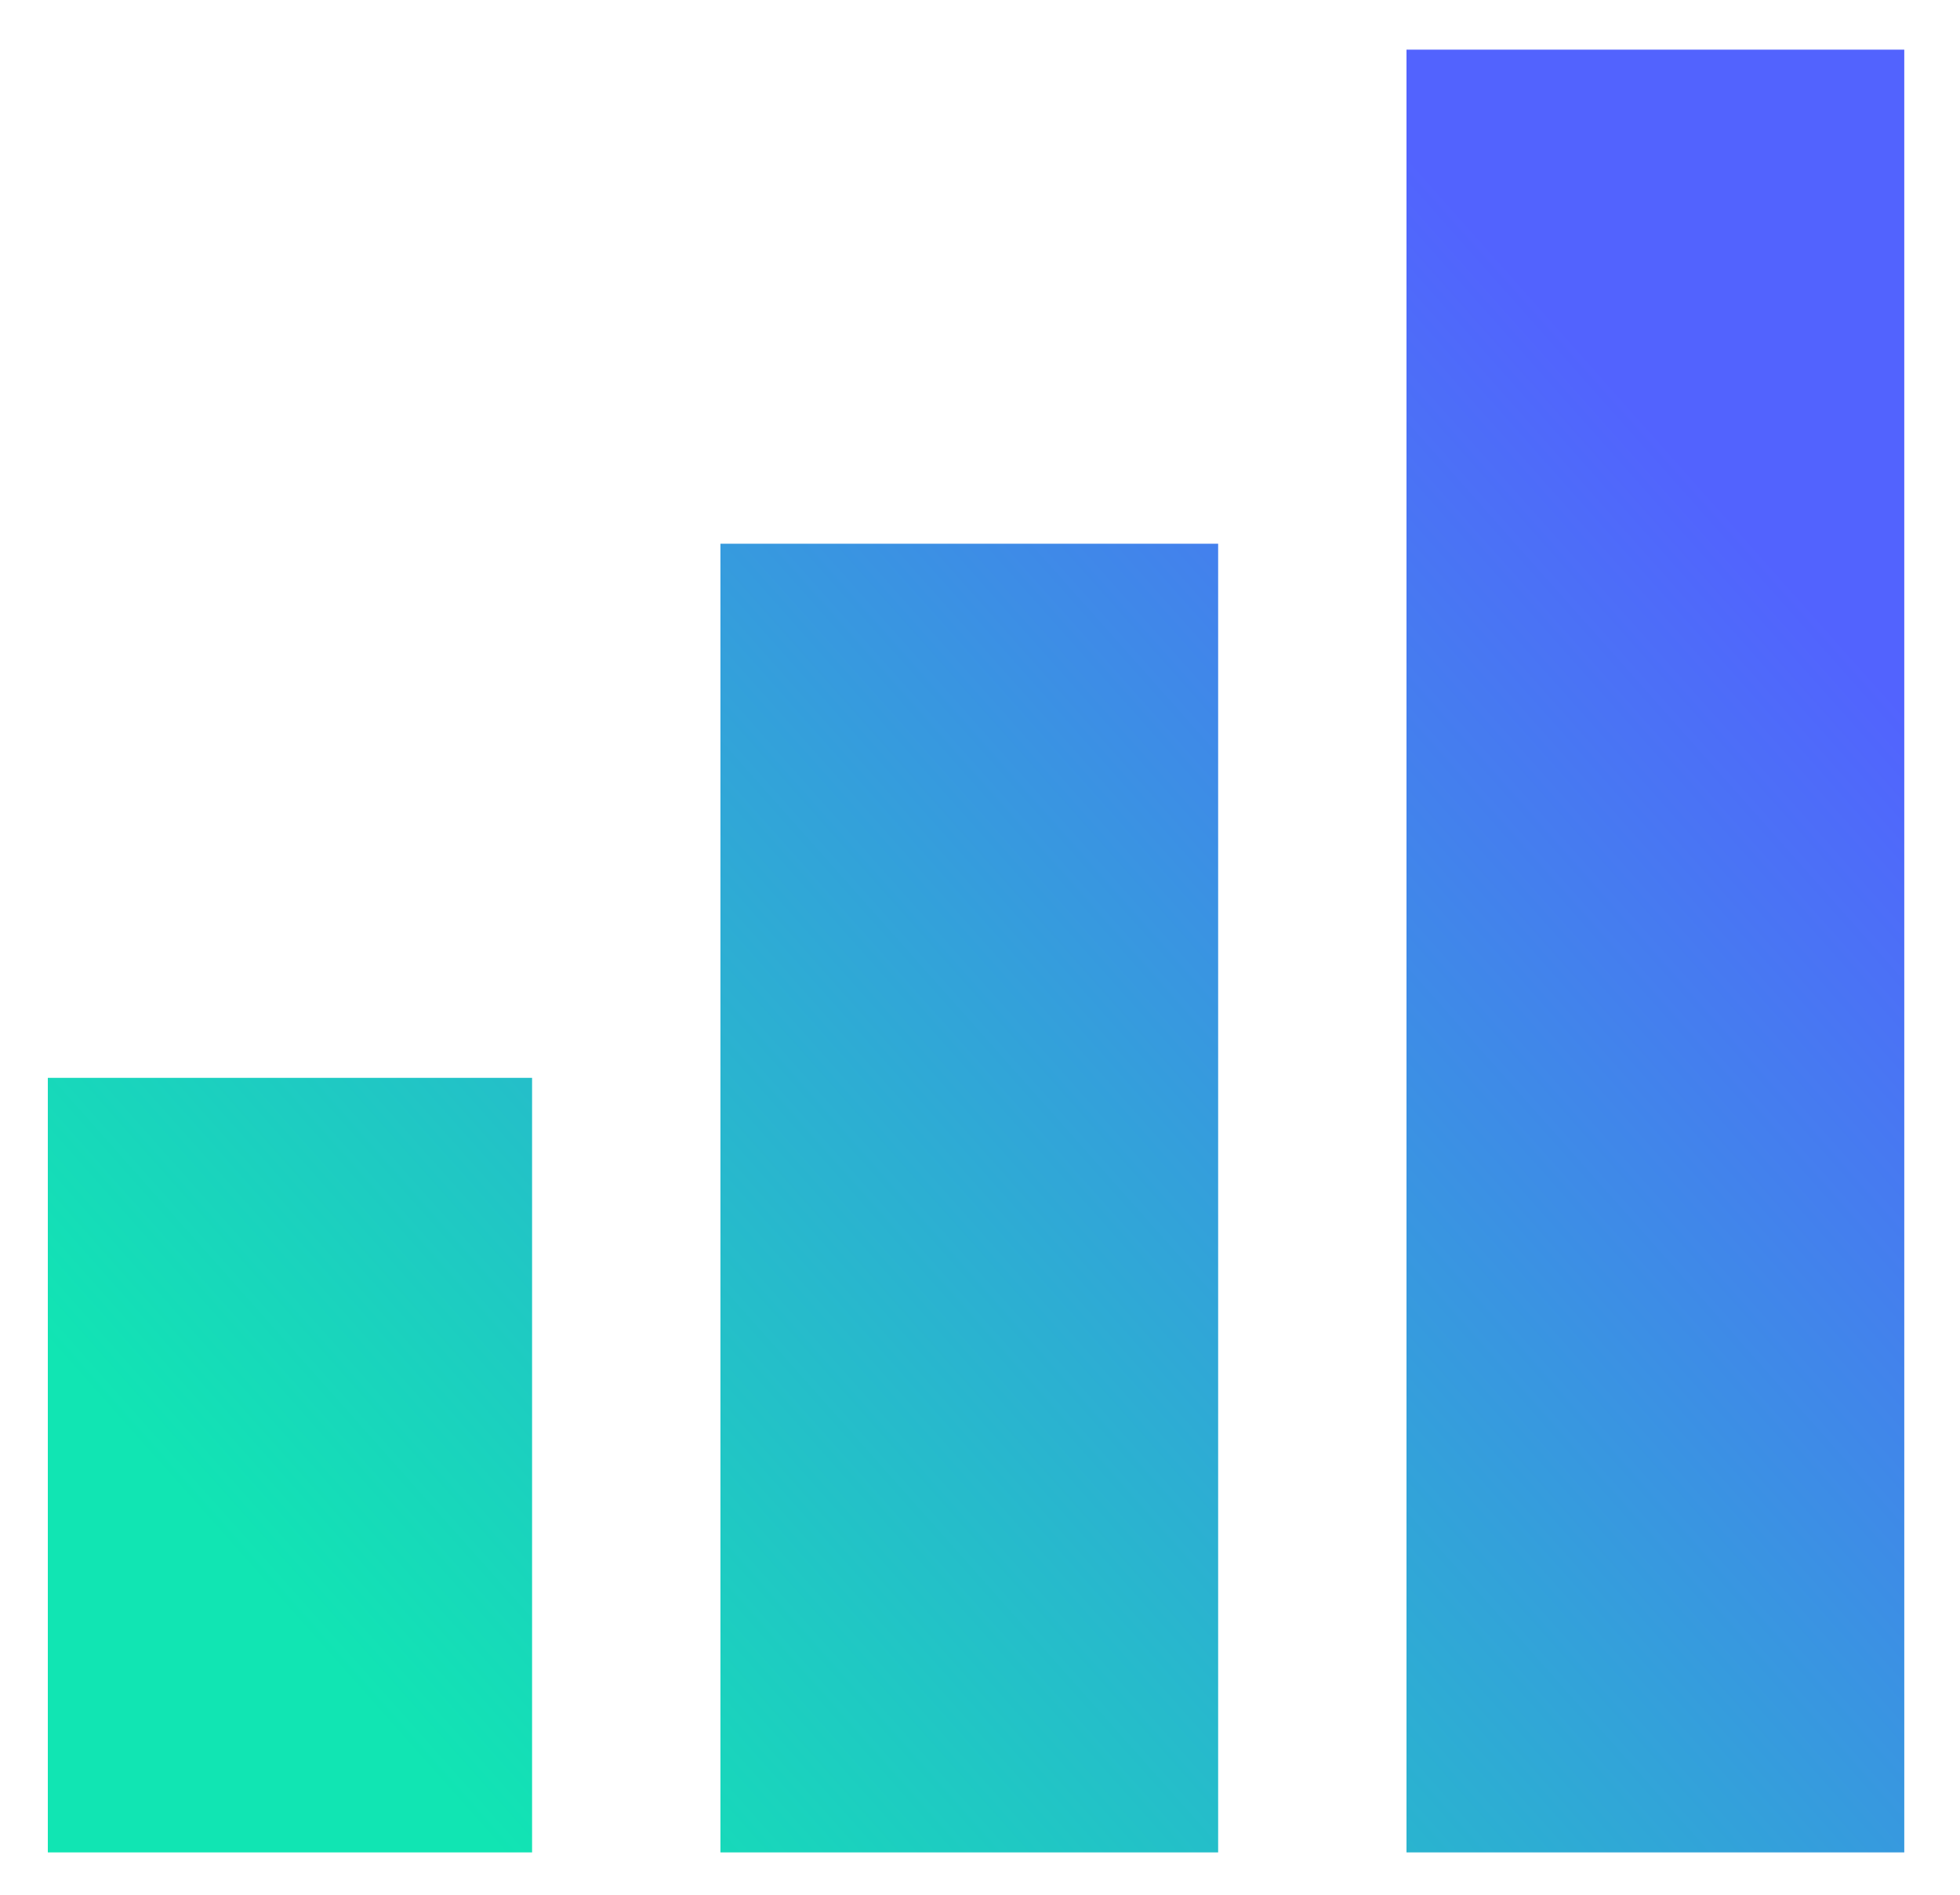 <svg width="30" height="29" viewBox="0 0 30 29" fill="none" xmlns="http://www.w3.org/2000/svg">
<path fill-rule="evenodd" clip-rule="evenodd" d="M21.528 14.556V28.352H25.337H29.147V14.556V0.76H25.337H21.528V14.556ZM11.027 18.337V28.352H14.836H18.645V18.337V8.322H14.836H11.027V18.337ZM0.732 22.424V28.352H4.438H8.144V22.424V16.497H4.438H0.732V22.424Z" fill="url(#paint0_linear_1_484)"/>
<defs>
<linearGradient id="paint0_linear_1_484" x1="7.632" y1="28.352" x2="28.334" y2="9.939" gradientUnits="userSpaceOnUse">
<stop stop-color="#11E5B3"/>
<stop offset="1" stop-color="#5263FE"/>
</linearGradient>
</defs>
</svg>

